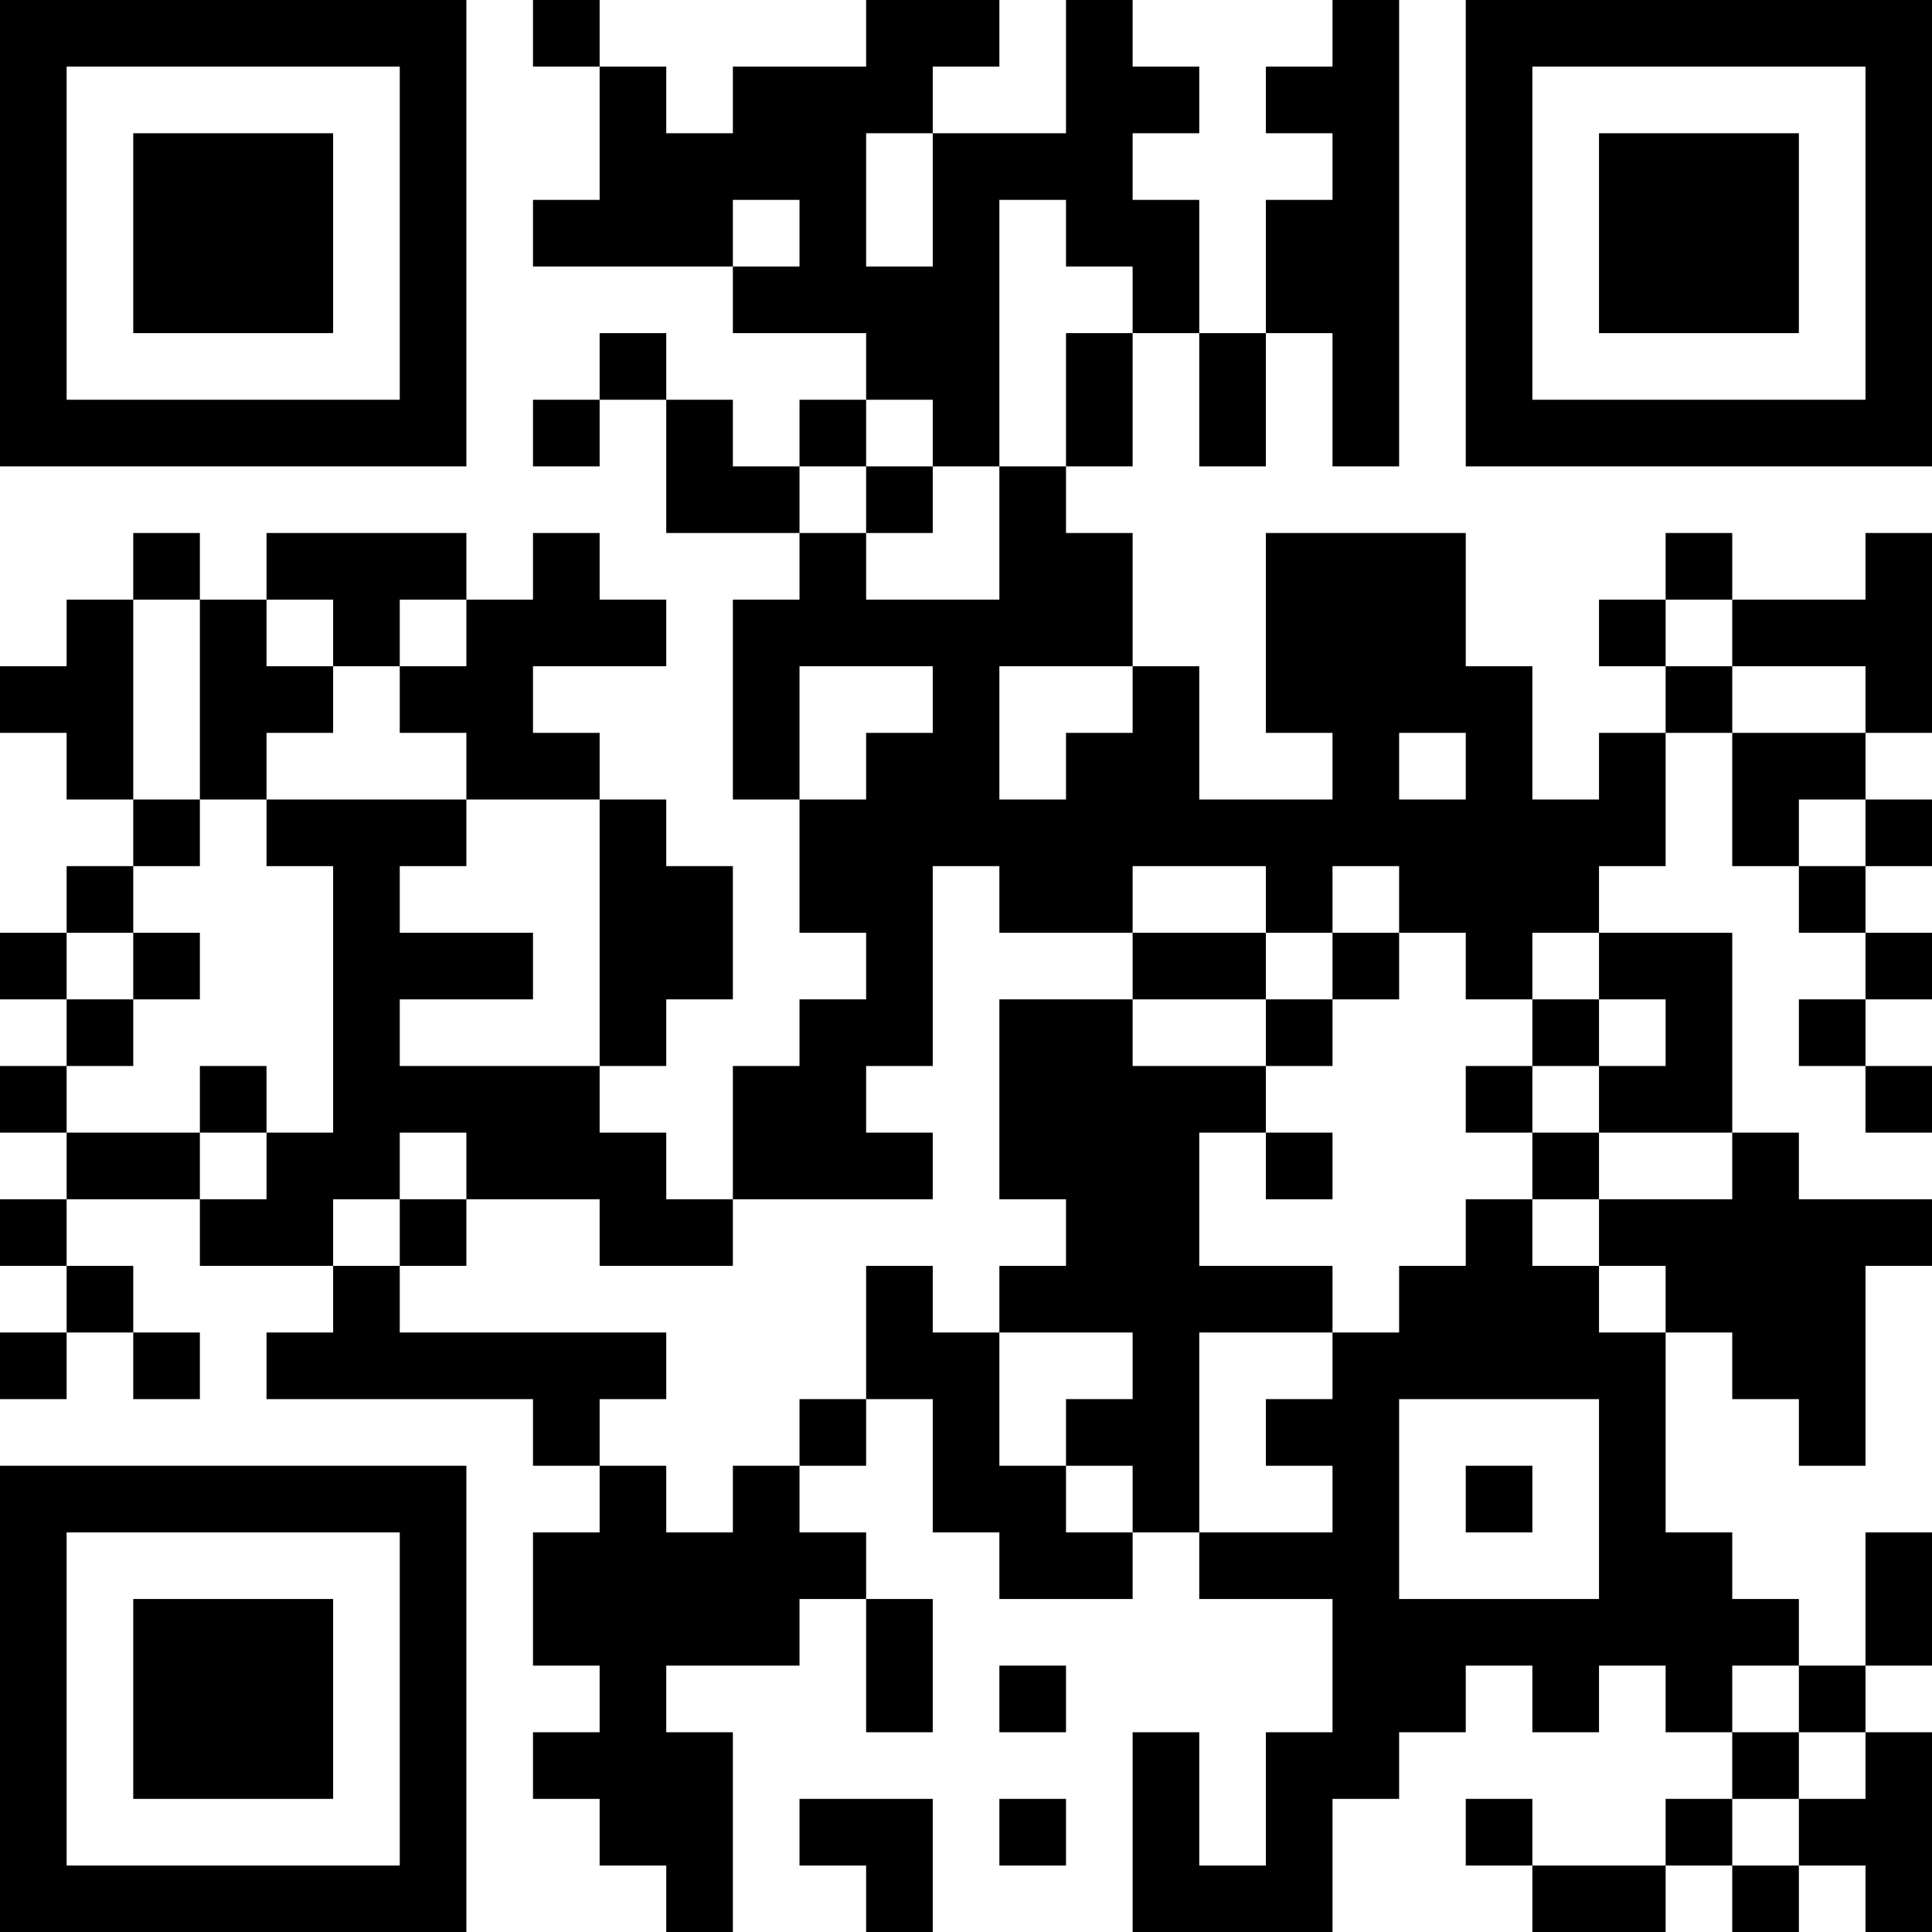 <?xml version="1.0" encoding="UTF-8"?>
<svg xmlns="http://www.w3.org/2000/svg" version="1.1" width="200" height="200" viewBox="0 0 200 200"><rect x="0" y="0" width="200" height="200" fill="#ffffff"/><g transform="scale(6.897)"><g transform="translate(0,0)"><path fill-rule="evenodd" d="M8 0L8 1L9 1L9 3L8 3L8 4L11 4L11 5L13 5L13 6L12 6L12 7L11 7L11 6L10 6L10 5L9 5L9 6L8 6L8 7L9 7L9 6L10 6L10 8L12 8L12 9L11 9L11 12L12 12L12 14L13 14L13 15L12 15L12 16L11 16L11 18L10 18L10 17L9 17L9 16L10 16L10 15L11 15L11 13L10 13L10 12L9 12L9 11L8 11L8 10L10 10L10 9L9 9L9 8L8 8L8 9L7 9L7 8L4 8L4 9L3 9L3 8L2 8L2 9L1 9L1 10L0 10L0 11L1 11L1 12L2 12L2 13L1 13L1 14L0 14L0 15L1 15L1 16L0 16L0 17L1 17L1 18L0 18L0 19L1 19L1 20L0 20L0 21L1 21L1 20L2 20L2 21L3 21L3 20L2 20L2 19L1 19L1 18L3 18L3 19L5 19L5 20L4 20L4 21L8 21L8 22L9 22L9 23L8 23L8 25L9 25L9 26L8 26L8 27L9 27L9 28L10 28L10 29L11 29L11 26L10 26L10 25L12 25L12 24L13 24L13 26L14 26L14 24L13 24L13 23L12 23L12 22L13 22L13 21L14 21L14 23L15 23L15 24L17 24L17 23L18 23L18 24L20 24L20 26L19 26L19 28L18 28L18 26L17 26L17 29L20 29L20 27L21 27L21 26L22 26L22 25L23 25L23 26L24 26L24 25L25 25L25 26L26 26L26 27L25 27L25 28L23 28L23 27L22 27L22 28L23 28L23 29L25 29L25 28L26 28L26 29L27 29L27 28L28 28L28 29L29 29L29 26L28 26L28 25L29 25L29 23L28 23L28 25L27 25L27 24L26 24L26 23L25 23L25 20L26 20L26 21L27 21L27 22L28 22L28 19L29 19L29 18L27 18L27 17L26 17L26 14L24 14L24 13L25 13L25 11L26 11L26 13L27 13L27 14L28 14L28 15L27 15L27 16L28 16L28 17L29 17L29 16L28 16L28 15L29 15L29 14L28 14L28 13L29 13L29 12L28 12L28 11L29 11L29 8L28 8L28 9L26 9L26 8L25 8L25 9L24 9L24 10L25 10L25 11L24 11L24 12L23 12L23 10L22 10L22 8L19 8L19 11L20 11L20 12L18 12L18 10L17 10L17 8L16 8L16 7L17 7L17 5L18 5L18 7L19 7L19 5L20 5L20 7L21 7L21 0L20 0L20 1L19 1L19 2L20 2L20 3L19 3L19 5L18 5L18 3L17 3L17 2L18 2L18 1L17 1L17 0L16 0L16 2L14 2L14 1L15 1L15 0L13 0L13 1L11 1L11 2L10 2L10 1L9 1L9 0ZM13 2L13 4L14 4L14 2ZM11 3L11 4L12 4L12 3ZM15 3L15 7L14 7L14 6L13 6L13 7L12 7L12 8L13 8L13 9L15 9L15 7L16 7L16 5L17 5L17 4L16 4L16 3ZM13 7L13 8L14 8L14 7ZM2 9L2 12L3 12L3 13L2 13L2 14L1 14L1 15L2 15L2 16L1 16L1 17L3 17L3 18L4 18L4 17L5 17L5 13L4 13L4 12L7 12L7 13L6 13L6 14L8 14L8 15L6 15L6 16L9 16L9 12L7 12L7 11L6 11L6 10L7 10L7 9L6 9L6 10L5 10L5 9L4 9L4 10L5 10L5 11L4 11L4 12L3 12L3 9ZM25 9L25 10L26 10L26 11L28 11L28 10L26 10L26 9ZM12 10L12 12L13 12L13 11L14 11L14 10ZM15 10L15 12L16 12L16 11L17 11L17 10ZM21 11L21 12L22 12L22 11ZM27 12L27 13L28 13L28 12ZM14 13L14 16L13 16L13 17L14 17L14 18L11 18L11 19L9 19L9 18L7 18L7 17L6 17L6 18L5 18L5 19L6 19L6 20L10 20L10 21L9 21L9 22L10 22L10 23L11 23L11 22L12 22L12 21L13 21L13 19L14 19L14 20L15 20L15 22L16 22L16 23L17 23L17 22L16 22L16 21L17 21L17 20L15 20L15 19L16 19L16 18L15 18L15 15L17 15L17 16L19 16L19 17L18 17L18 19L20 19L20 20L18 20L18 23L20 23L20 22L19 22L19 21L20 21L20 20L21 20L21 19L22 19L22 18L23 18L23 19L24 19L24 20L25 20L25 19L24 19L24 18L26 18L26 17L24 17L24 16L25 16L25 15L24 15L24 14L23 14L23 15L22 15L22 14L21 14L21 13L20 13L20 14L19 14L19 13L17 13L17 14L15 14L15 13ZM2 14L2 15L3 15L3 14ZM17 14L17 15L19 15L19 16L20 16L20 15L21 15L21 14L20 14L20 15L19 15L19 14ZM23 15L23 16L22 16L22 17L23 17L23 18L24 18L24 17L23 17L23 16L24 16L24 15ZM3 16L3 17L4 17L4 16ZM19 17L19 18L20 18L20 17ZM6 18L6 19L7 19L7 18ZM21 21L21 24L24 24L24 21ZM22 22L22 23L23 23L23 22ZM15 25L15 26L16 26L16 25ZM26 25L26 26L27 26L27 27L26 27L26 28L27 28L27 27L28 27L28 26L27 26L27 25ZM12 27L12 28L13 28L13 29L14 29L14 27ZM15 27L15 28L16 28L16 27ZM0 0L0 7L7 7L7 0ZM1 1L1 6L6 6L6 1ZM2 2L2 5L5 5L5 2ZM22 0L22 7L29 7L29 0ZM23 1L23 6L28 6L28 1ZM24 2L24 5L27 5L27 2ZM0 22L0 29L7 29L7 22ZM1 23L1 28L6 28L6 23ZM2 24L2 27L5 27L5 24Z" fill="#000000"/></g></g></svg>
